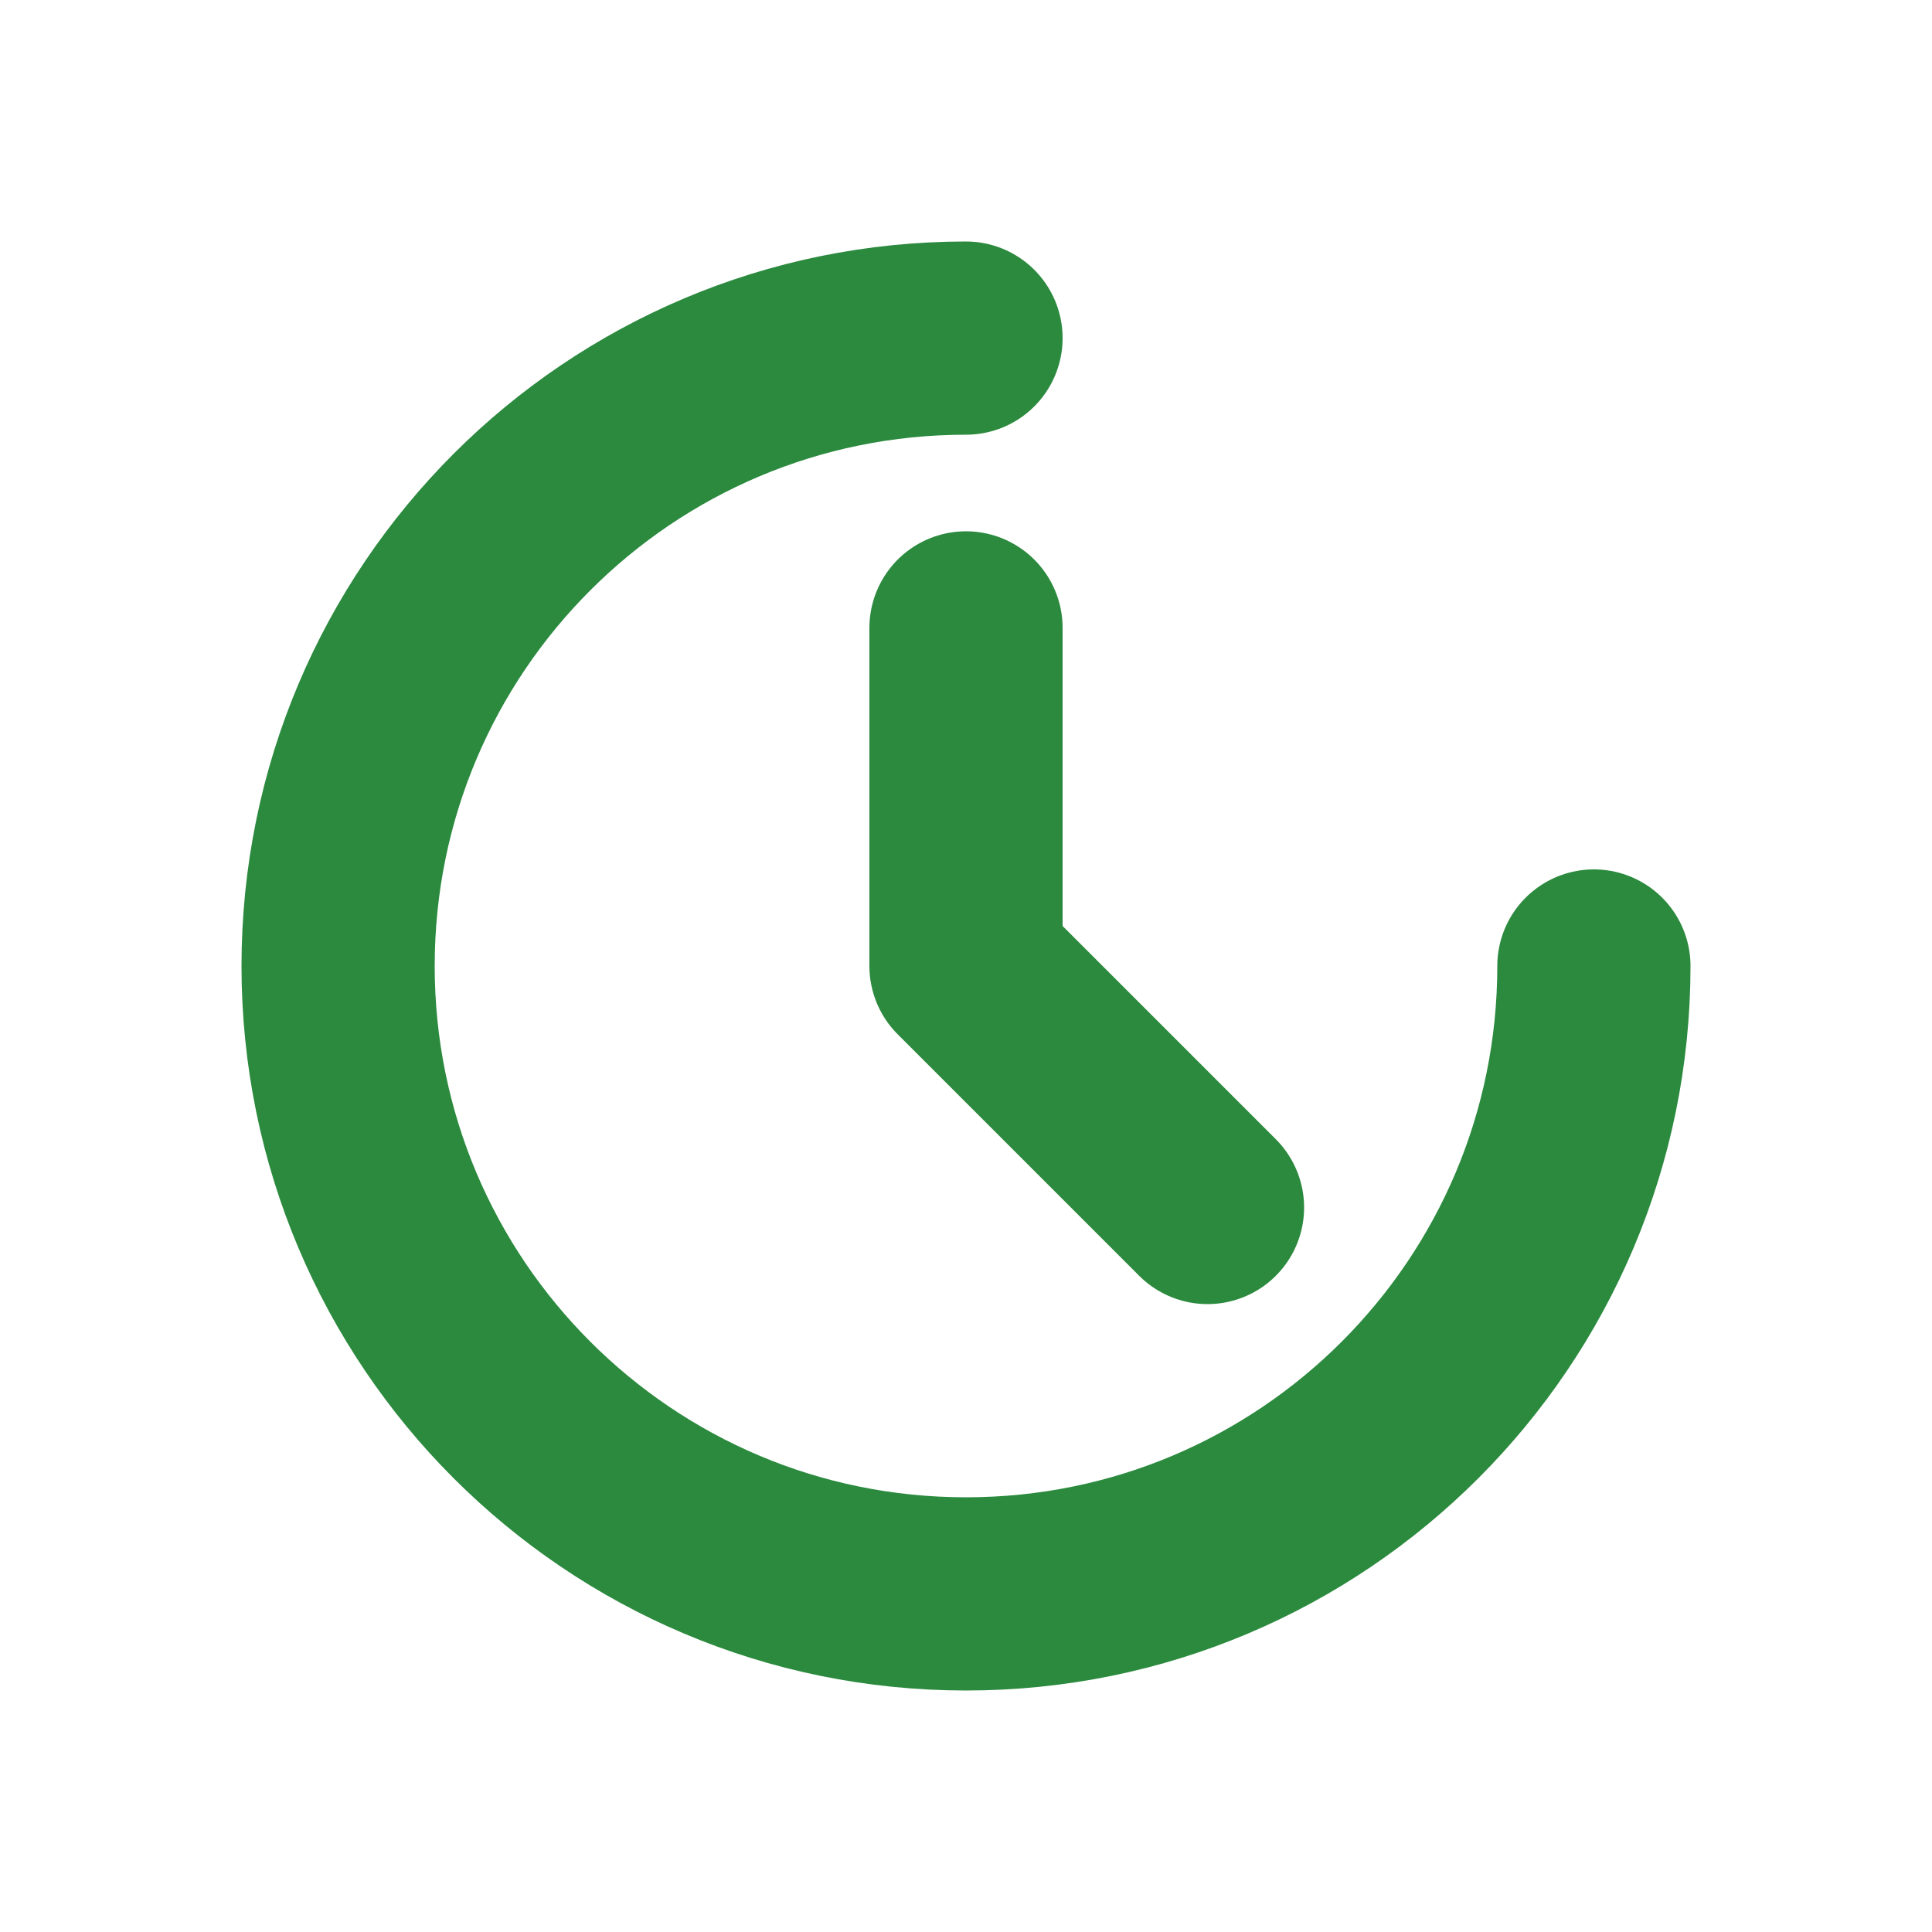 <svg width="20" height="20" viewBox="0 0 20 20" fill="none" xmlns="http://www.w3.org/2000/svg">
  <path d="M10 3.5C6.41 3.5 3.5 6.41 3.5 10C3.5 13.59 6.41 16.5 10 16.5C13.59 16.5 16.5 13.59 16.5 10" stroke="#2B8A3E" stroke-width="2" stroke-linecap="round"/>
  <path d="M10 6.5V10L12.5 12.5" stroke="#2B8A3E" stroke-width="2" stroke-linecap="round" stroke-linejoin="round"/>
</svg>
